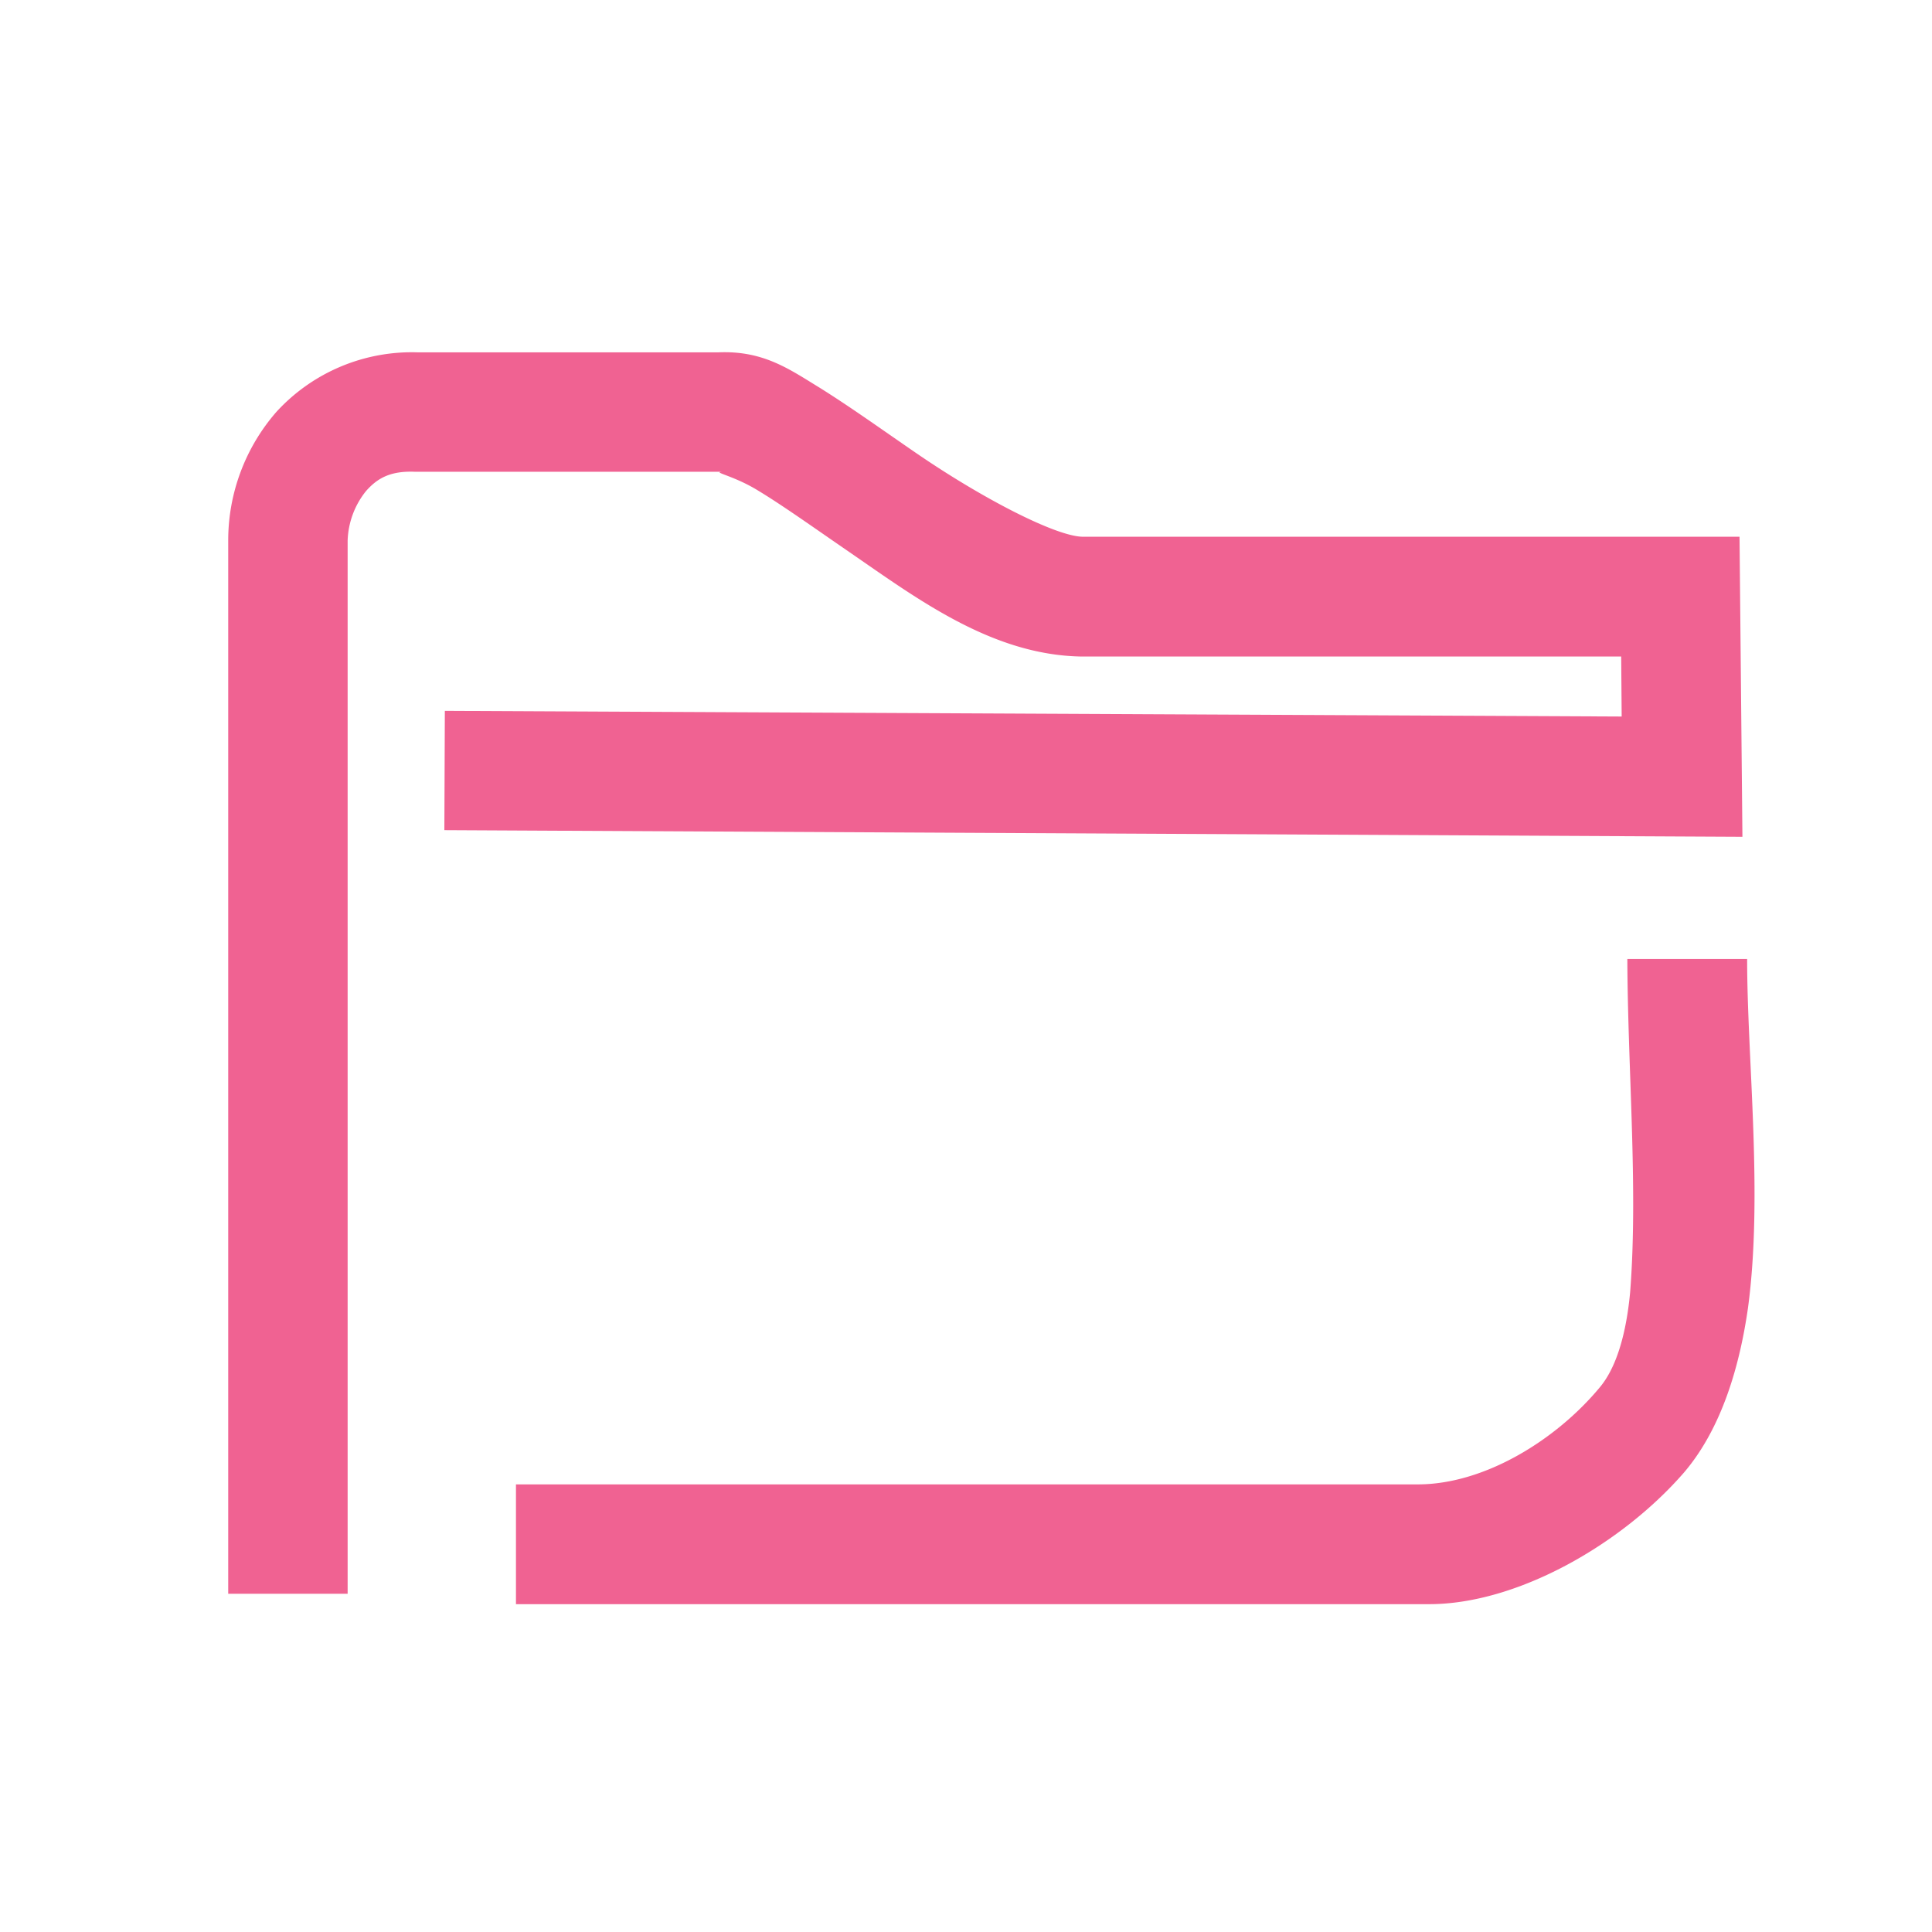 <svg xmlns="http://www.w3.org/2000/svg" width="16" height="16"><path d="M3.46 2.918a1.52 1.52 0 0 0-1.17.492 1.619 1.619 0 0 0-.4 1.059v8.73h.989V4.477a.689.689 0 0 1 .152-.41c.09-.102.196-.169.406-.16h2.547c-.093.003.09.03.293.155.207.125.47.313.754.508.567.39 1.18.852 1.918.867h4.477l.004.497-9.746-.047-.004.988 10.75.055-.024-2.485H8.965c-.223-.004-.828-.316-1.375-.691-.274-.188-.54-.379-.797-.54-.254-.155-.469-.312-.844-.296zm10.017 5.027c.003.91.09 1.903.023 2.758-.02.211-.074.574-.25.785-.363.438-.957.805-1.508.805H4.273v.992h7.563c.726 0 1.59-.492 2.11-1.09.32-.375.464-.902.53-1.363.126-.934-.007-2.059-.007-2.89h-.992zm0 0" fill="#f06292"/></svg>
